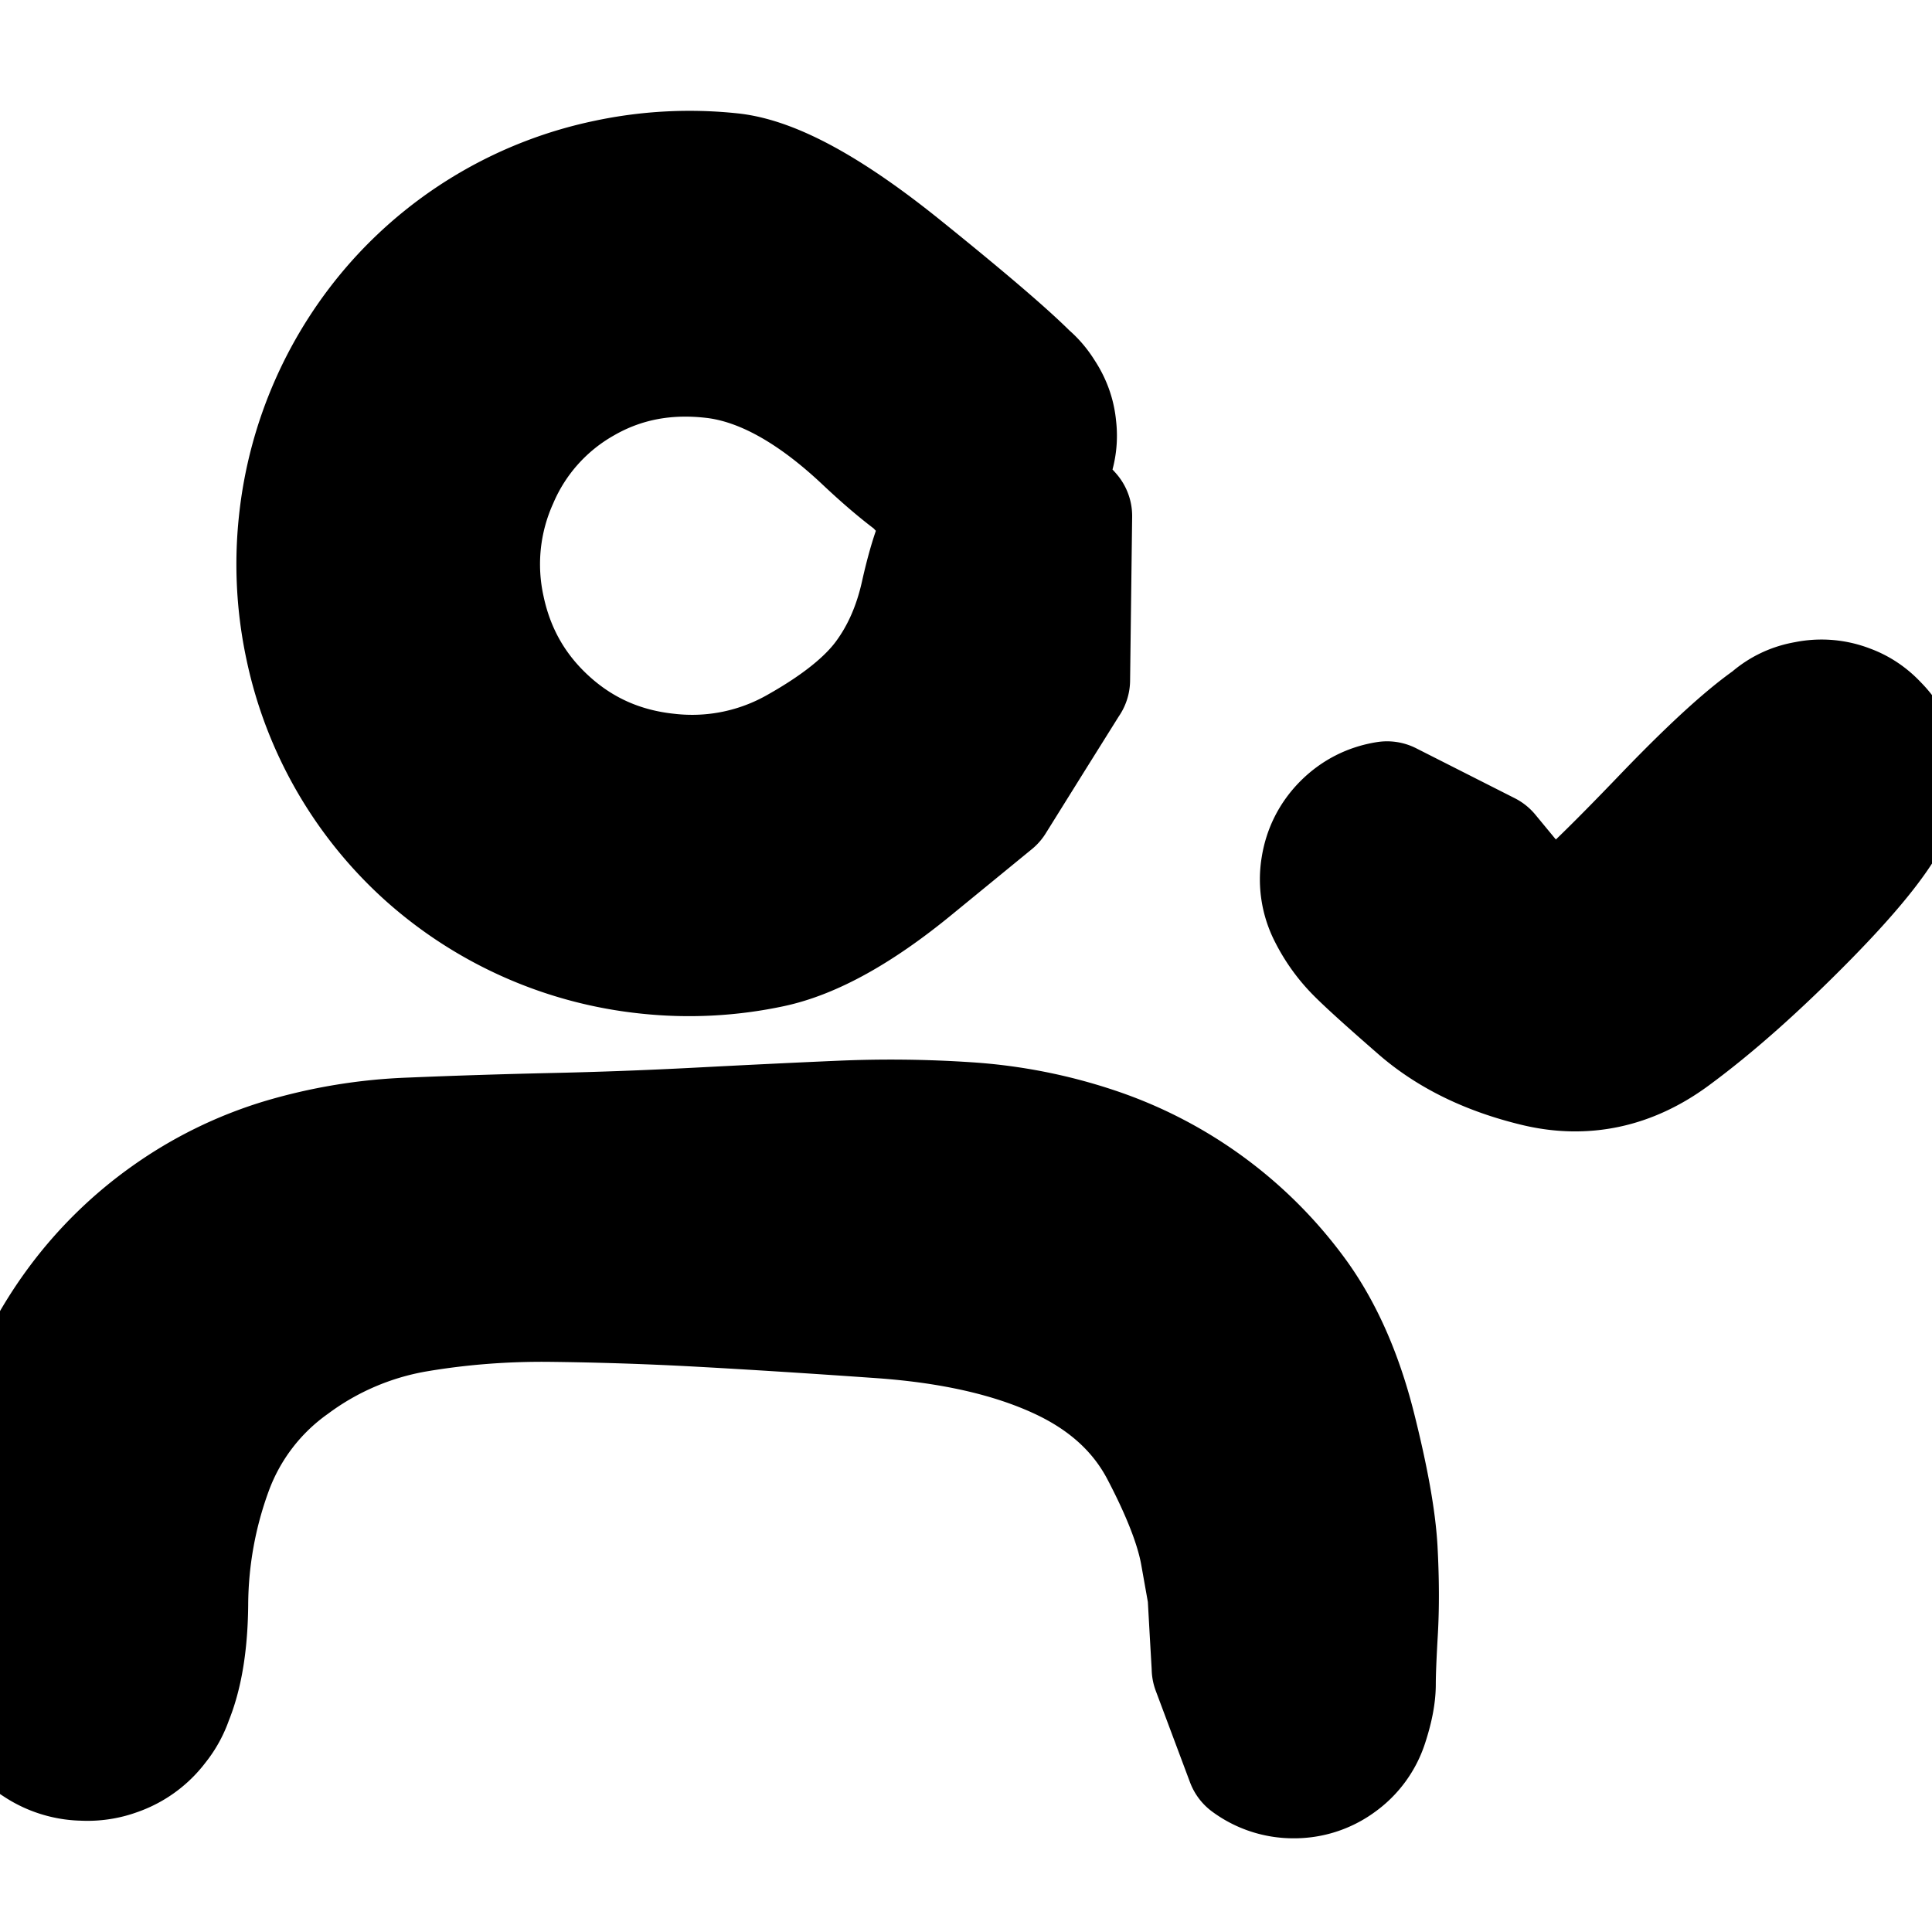 <svg width="30" height="30" fill="none" xmlns="http://www.w3.org/2000/svg"><g clip-path="url(#a)" fill="currentColor" stroke="currentColor" stroke-width="2" stroke-linecap="round" stroke-linejoin="round"><path d="m18.884 25.905-.033-.573-.032-.573-.114-.64c-.076-.426-.283-.962-.62-1.606-.336-.644-.879-1.138-1.627-1.48-.748-.343-1.674-.553-2.78-.631-1.105-.078-2.05-.137-2.836-.18a53.84 53.84 0 0 0-2.273-.075c-.73-.009-1.44.047-2.13.165a4.573 4.573 0 0 0-1.931.83 3.536 3.536 0 0 0-1.27 1.656 6.197 6.197 0 0 0-.384 2.115c-.007.741-.127 1.308-.36 1.7a1.273 1.273 0 0 1-1.03.65A1.273 1.273 0 0 1 .33 26.81c-.3-.343-.4-.736-.3-1.181.1-.445.36-.757.78-.937.418-.18.824-.154 1.215.08.392.233.61.576.65 1.03a1.27 1.27 0 0 1-.45 1.132 1.273 1.273 0 0 1-1.182.3c-.445-.1-.757-.36-.937-.779-.18-.419-.24-1.106-.177-2.06.062-.955.2-1.748.412-2.378.213-.63.516-1.21.908-1.74a6.135 6.135 0 0 1 1.392-1.361 6.08 6.08 0 0 1 1.734-.853 7.944 7.944 0 0 1 1.998-.331c.712-.03 1.438-.053 2.18-.07a74.276 74.276 0 0 0 2.293-.085c.788-.041 1.518-.077 2.19-.106.671-.03 1.34-.022 2.004.023a7.792 7.792 0 0 1 1.943.383 6.293 6.293 0 0 1 3.124 2.295c.382.535.674 1.2.876 1.996.201.796.314 1.427.34 1.892.025.466.027.89.005 1.271-.022.382-.033.655-.033.82 0 .165-.038.365-.115.601a1.12 1.12 0 0 1-.417.574 1.12 1.12 0 0 1-.674.219 1.12 1.12 0 0 1-.674-.22l-.532-1.421Zm-2.337-15.347-.58.927-.578.927-1.24 1.015c-.826.678-1.554 1.083-2.183 1.218a6.054 6.054 0 0 1-1.905.1 6.036 6.036 0 0 1-3.396-1.494 5.958 5.958 0 0 1-1.86-3.22 6.07 6.07 0 0 1-.1-1.913A6.054 6.054 0 0 1 6.21 4.715a5.97 5.97 0 0 1 3.226-1.86 6.092 6.092 0 0 1 1.914-.1c.641.068 1.519.55 2.632 1.448 1.113.897 1.8 1.493 2.062 1.787.26.294.35.634.265 1.018a1.099 1.099 0 0 1-.667.813c-.36.158-.71.137-1.05-.062a1.1 1.1 0 0 1-.567-.885c-.038-.392.09-.718.383-.98.294-.261.634-.35 1.018-.266.384.085.655.307.813.667.158.36.137.71-.062 1.05-.199.34-.494.529-.885.567-.392.04-1.001-.331-1.828-1.11-.826-.78-1.617-1.214-2.37-1.305-.754-.09-1.44.041-2.057.396a3.192 3.192 0 0 0-1.363 1.523 3.282 3.282 0 0 0-.212 2.05c.15.707.49 1.3 1.02 1.78s1.16.758 1.891.833a3.358 3.358 0 0 0 2.046-.425c.634-.358 1.088-.724 1.363-1.096.275-.371.468-.81.58-1.316.113-.505.233-.864.363-1.077.13-.213.31-.368.539-.464.23-.096.466-.115.708-.058.243.058.445.181.608.37l-.032 2.545Zm6.523 2.729a2514.28 2514.28 0 0 0 .875 1.059l.2-.014c.132-.009.704-.54 1.715-1.594 1.011-1.054 1.704-1.638 2.08-1.752a1.1 1.1 0 0 1 1.033.187c.313.238.465.553.456.945-.008.393-.174.7-.496.925a1.1 1.1 0 0 1-1.04.142 1.097 1.097 0 0 1-.726-.758 1.096 1.096 0 0 1 .187-1.033c.237-.313.552-.465.945-.456.392.008.7.174.924.496.224.323.271.67.142 1.04-.13.37-.573.942-1.332 1.716-.759.773-1.458 1.394-2.099 1.865-.64.47-1.328.617-2.062.442-.735-.176-1.337-.469-1.81-.88-.471-.41-.79-.698-.954-.863a2.27 2.27 0 0 1-.418-.58 1.126 1.126 0 0 1-.111-.705c.039-.246.147-.458.323-.635.177-.176.389-.284.636-.323l1.532.776Z"/></g><defs><clipPath id="a"><path fill="#fff" d="M0 0h30v30H0z"/></clipPath></defs></svg>